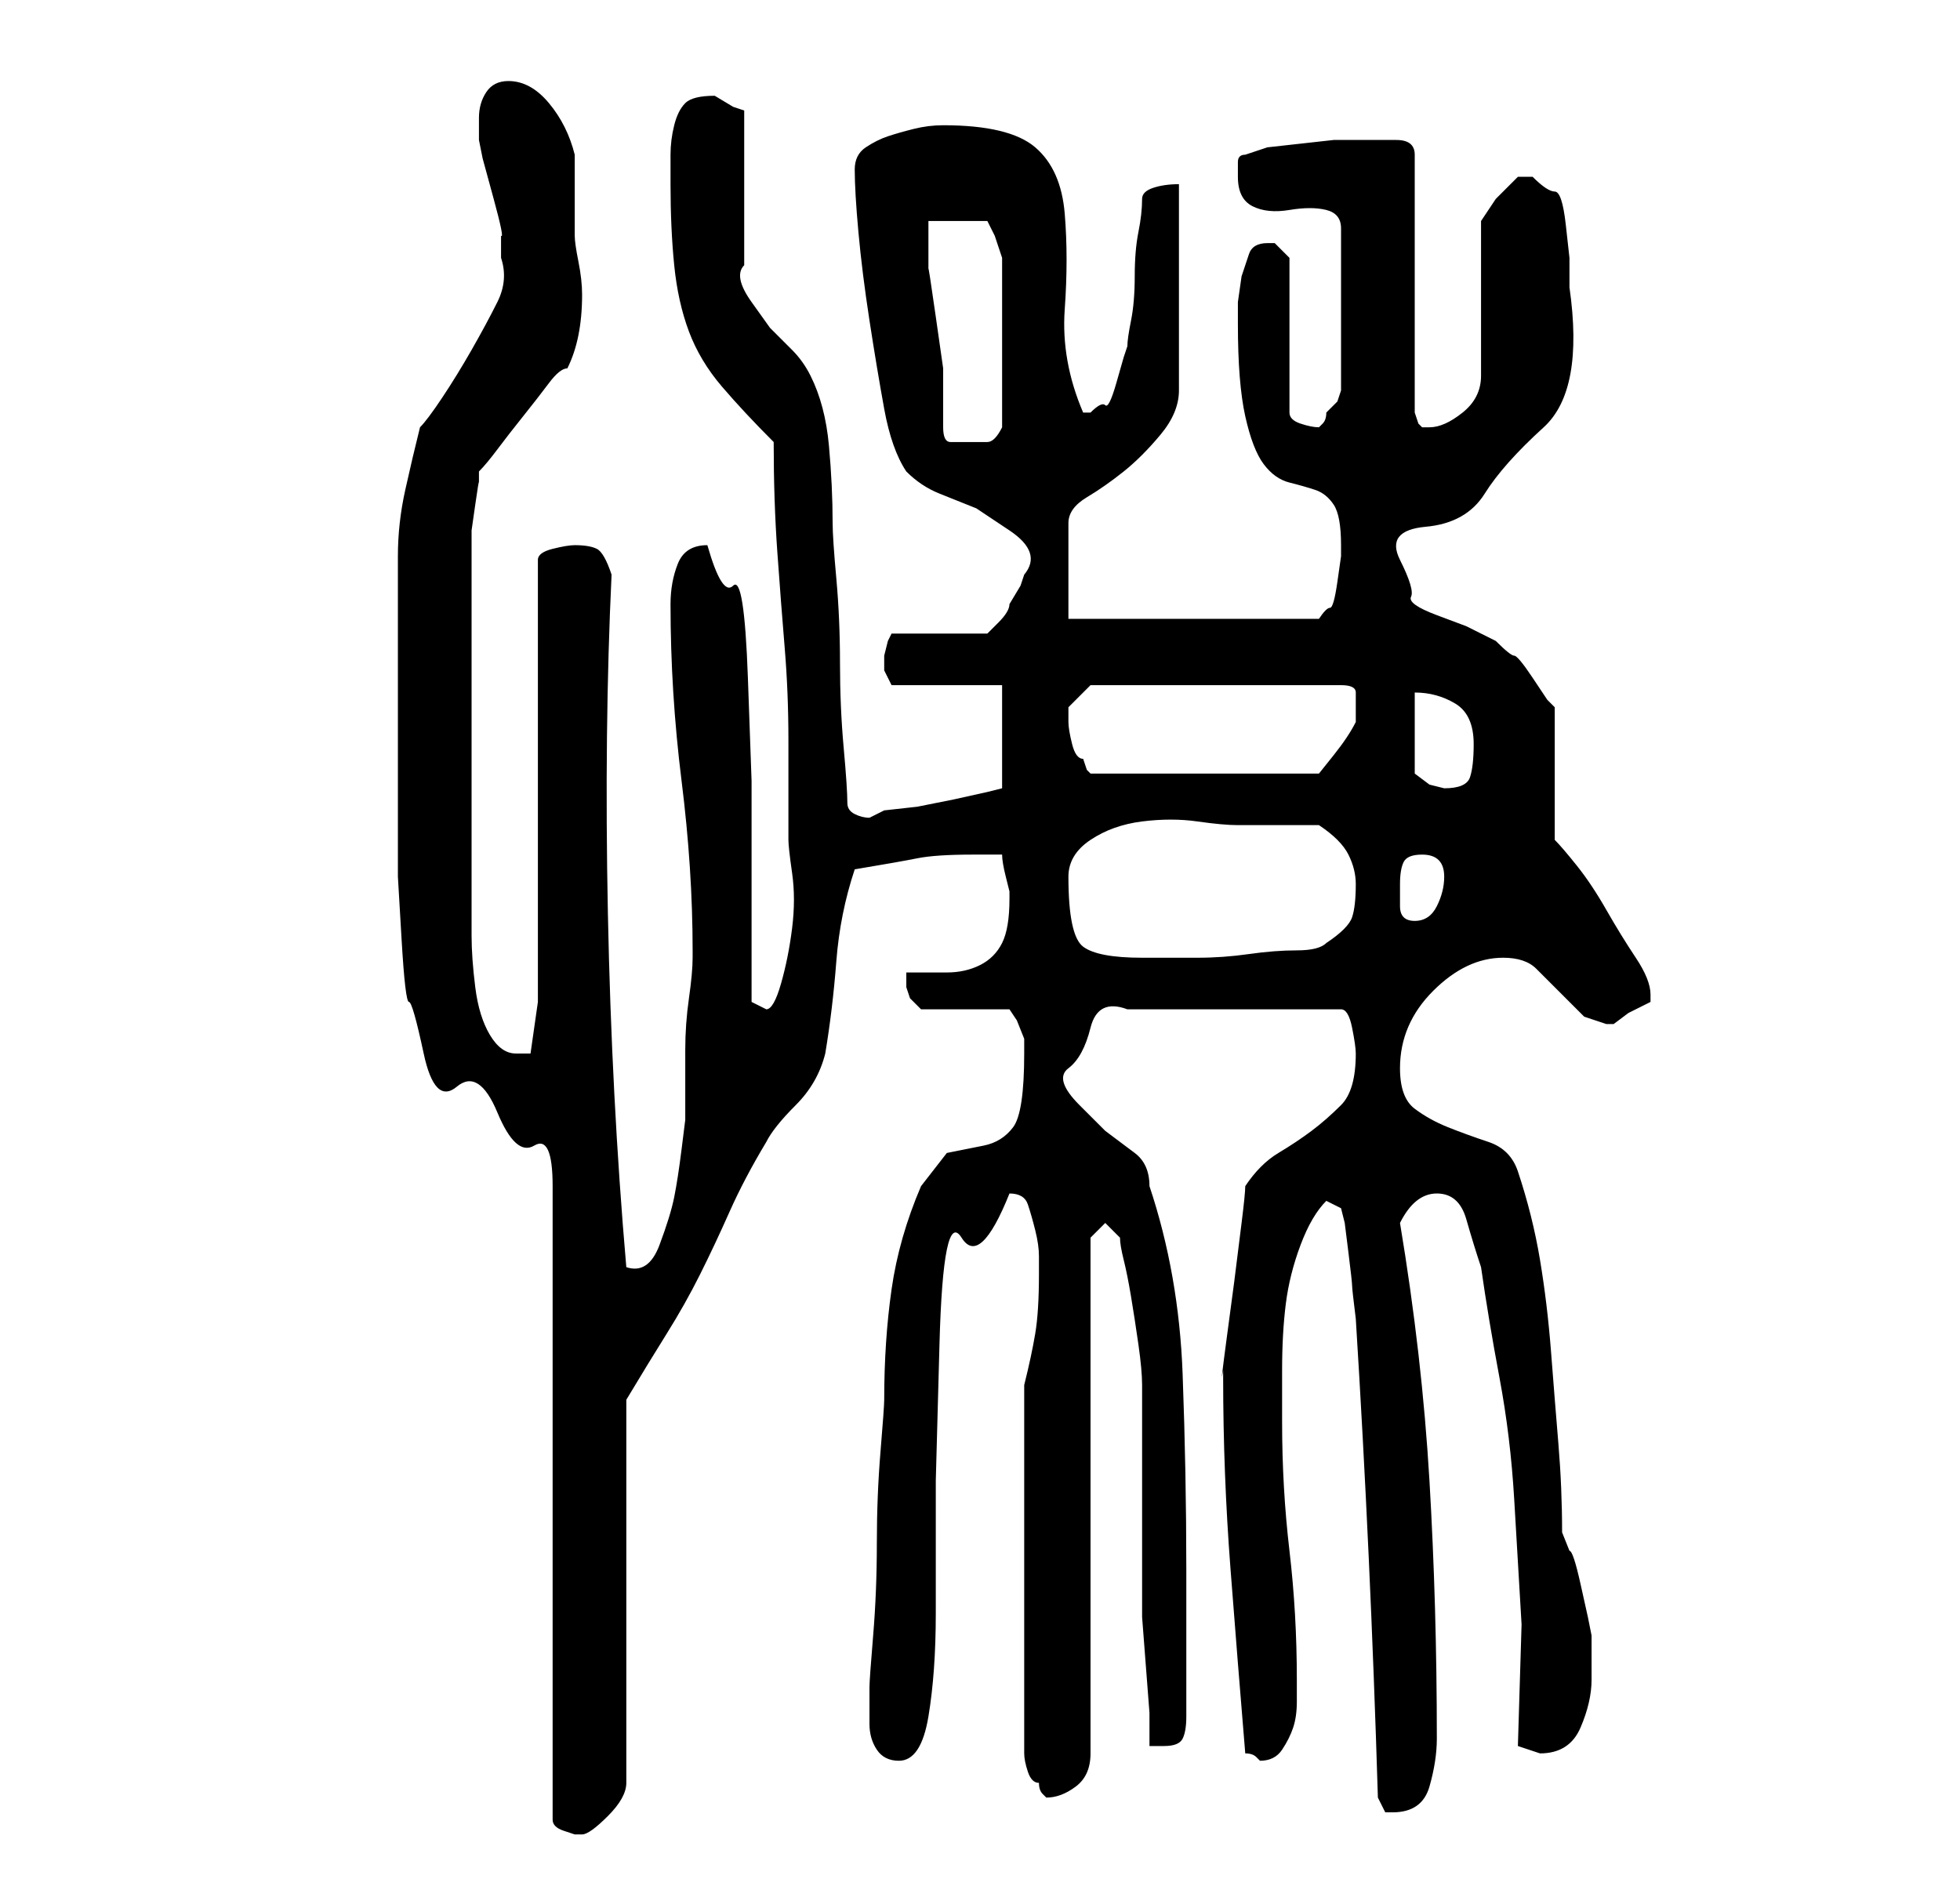 <?xml version="1.0" standalone="no"?>
<!DOCTYPE svg PUBLIC "-//W3C//DTD SVG 1.1//EN" "http://www.w3.org/Graphics/SVG/1.1/DTD/svg11.dtd" >
<svg xmlns="http://www.w3.org/2000/svg" xmlns:xlink="http://www.w3.org/1999/xlink" version="1.1" viewBox="-10 0 266 256">
   <path fill="currentColor"
d="M44 93v19v7t0.5 8.5t1 8.5t2 7t4.5 4.5t5.5 3.5t5 4.5t2.5 5.5v86q0 1 1.5 1.5l1.5 0.5h1q1 0 3.5 -2.5t2.5 -4.5v-52q3 -5 5.5 -9t4.5 -8t4 -8.5t5 -9.5q1 -2 4 -5t4 -7q1 -6 1.5 -12.5t2.5 -12.5q6 -1 8.5 -1.5t7.5 -0.5h4q0 1 0.5 3l0.5 2v1q0 4 -1 6t-3 3t-4.5 1
h-5.5v1v1l0.5 1.5t1.5 1.5h12l1 1.5t1 2.5v2q0 8 -1.5 10t-4 2.5l-5 1t-3.5 4.5q-3 7 -4 14t-1 15q0 1 -0.5 7t-0.5 12.5t-0.5 12.5t-0.5 7v5q0 2 1 3.5t3 1.5q3 0 4 -6t1 -14v-18t0.5 -18.5t3 -14.5t6.5 -6q2 0 2.5 1.5t1 3.5t0.5 3.5v2.5q0 5 -0.5 8t-1.5 7v50
q0 1 0.5 2.5t1.5 1.5q0 1 0.5 1.5l0.5 0.5q2 0 4 -1.5t2 -4.5v-70l2 -2l2 2q0 1 0.5 3t1 5t1 6.5t0.5 5.5v5v9v8v5v4.5t0.5 6.5t0.5 6.5v4.5h1.5h0.5q2 0 2.5 -1t0.5 -3v-20q0 -13 -0.5 -26.5t-4.5 -25.5q0 -3 -2 -4.5l-4 -3t-3.5 -3.5t-1.5 -5t3 -5.5t5 -2.5h29
q1 0 1.5 2.5t0.5 3.5q0 5 -2 7t-4 3.5t-4.5 3t-4.5 4.5q0 1 -0.5 5l-1 8t-1 7.5t-0.5 4.5v1q0 13 1 26t2 25q1 0 1.5 0.5l0.5 0.5q2 0 3 -1.5t1.5 -3t0.5 -3.5v-3q0 -9 -1 -17.5t-1 -17.5v-7q0 -5 0.5 -9t2 -8t3.5 -6l2 1l0.5 2t0.5 4t0.5 4.5t0.5 4.5q2 32 3 65l1 2h1
q4 0 5 -3.5t1 -6.5q0 -18 -1 -35t-4 -35q2 -4 5 -4t4 3.5t2 6.5q1 7 2.5 15t2 16.5l1 17t-0.5 16.5l1.5 0.5l1.5 0.5q4 0 5.5 -3.5t1.5 -6.5v-3v-3l-0.5 -2.5t-1 -4.5t-1.5 -4.5l-1 -2.5q0 -6 -0.5 -12t-1 -12.5t-1.5 -12.5t-3 -12q-1 -3 -4 -4t-5.5 -2t-4.5 -2.5t-2 -5.5
q0 -6 4.5 -10.5t9.5 -4.5q3 0 4.5 1.5l3.5 3.5l3 3t3 1h1l2 -1.5t3 -1.5v-0.5v-0.5q0 -2 -2 -5t-4 -6.5t-4 -6t-3 -3.5v-18l-1 -1t-2 -3t-2.5 -3t-2.5 -2l-4 -2t-4 -1.5t-3.5 -2.5t-1.5 -5t3.5 -4.5t8 -4.5t8 -9t3.5 -19v-4t-0.5 -4.5t-1.5 -4.5t-3 -2h-2l-3 3t-2 3v21
q0 3 -2.5 5t-4.5 2h-1l-0.5 -0.5t-0.5 -1.5v-35q0 -2 -2.5 -2h-3.5h-2h-3t-4.5 0.5t-4.5 0.5t-3 1q-1 0 -1 1v2q0 3 2 4t5 0.5t5 0t2 2.5v22l-0.5 1.5t-1.5 1.5q0 1 -0.5 1.5l-0.5 0.5q-1 0 -2.5 -0.5t-1.5 -1.5v-21l-1 -1l-1 -1h-1q-2 0 -2.5 1.5l-1 3t-0.5 3.5v3
q0 8 1 12.5t2.5 6.5t3.5 2.5t3.5 1t2.5 2t1 5.5v1.5t-0.5 3.5t-1 3.5t-1.5 1.5h-34v-13q0 -2 2.5 -3.5t5 -3.5t5 -5t2.5 -6v-28q-2 0 -3.5 0.5t-1.5 1.5q0 2 -0.5 4.5t-0.5 6t-0.5 6t-0.5 3.5l-0.5 1.5t-1 3.5t-1.5 3t-2 1h-1q-3 -7 -2.5 -14t0 -13t-4 -9t-12.5 -3
q-2 0 -4 0.5t-3.5 1t-3 1.5t-1.5 3q0 3 0.5 8.5t1.5 12t2 12t3 8.5q2 2 4.5 3l5 2t4.5 3t2 6l-0.5 1.5t-1.5 2.5q0 1 -1.5 2.5l-1.5 1.5h-13l-0.5 1t-0.5 2v1v1l0.5 1l0.5 1h15v14l-2 0.5t-4.5 1l-5 1t-4.5 0.5l-1 0.5l-1 0.5q-1 0 -2 -0.5t-1 -1.5q0 -2 -0.5 -7.5
t-0.5 -11.5t-0.5 -11.5t-0.5 -7.5q0 -5 -0.5 -10.5t-2.5 -9.5q-1 -2 -2.5 -3.5l-3 -3t-2.5 -3.5t-1 -5v-21l-1.5 -0.5t-2.5 -1.5v0q-3 0 -4 1t-1.5 3t-0.5 4v4q0 6 0.5 11t2 9t4.5 7.5t7 7.5q0 8 0.5 15t1 13t0.5 12.5v13.5q0 1 0.5 4.5t0 7.5t-1.5 7.5t-2 3.5l-2 -1v-4v-6
v-6v-4v-10t-0.5 -14t-2 -12.5t-3.5 -5.5q-3 0 -4 2.5t-1 5.5q0 12 1.5 24t1.5 23v1q0 2 -0.5 5.5t-0.5 7v6v3.5t-0.5 4t-1 6.5t-2 6.5t-4.5 3v0q-2 -23 -2.5 -48t0.5 -46q-1 -3 -2 -3.5t-3 -0.5q-1 0 -3 0.5t-2 1.5v60l-1 7h-0.5h-1.5q-2 0 -3.5 -2.5t-2 -6.5t-0.5 -7v-4v-3
v-7v-8v-6v-7v-8v-6.5v-3.5v-2t0.5 -3.5t0.5 -3v-1.5q1 -1 2.5 -3t3.5 -4.5t3.5 -4.5t2.5 -2q1 -2 1.5 -4.5t0.5 -5.5q0 -2 -0.5 -4.5t-0.5 -3.5v-2v-4v-3v-2q-1 -4 -3.5 -7t-5.5 -3q-2 0 -3 1.5t-1 3.5v3l0.5 2.5t1.5 5.5t1 5v3q1 3 -0.5 6t-3.5 6.5t-4 6.5t-3 4
q-1 4 -2 8.5t-1 9v9v8.5zM135 119q0 -3 3 -5t7 -2.5t7.5 0t5.5 0.5h1.5h3.5h3.5h2.5q3 2 4 4t1 4q0 3 -0.5 4.5t-3.5 3.5q-1 1 -4 1t-6.5 0.5t-7 0.5h-4.5h-3q-6 0 -8 -1.5t-2 -9.5zM180 120q0 -2 0.5 -3t2.5 -1q3 0 3 3q0 2 -1 4t-3 2t-2 -2v-3zM182 94q3 0 5.5 1.5
t2.5 5.5q0 3 -0.5 4.5t-3.5 1.5l-2 -0.5t-2 -1.5v-11zM135 97v-0.5v-0.5l2 -2l1 -1h34q2 0 2 1v2v1.5v0.5q-1 2 -3 4.5l-2 2.5h-31l-0.5 -0.5t-0.5 -1.5q-1 0 -1.5 -2t-0.5 -3v-0.5v-0.5zM118 58v-8t-1 -7t-1 -6.5v-6.5h8l1 2t1 3v11v12q-1 2 -2 2h-2h-3q-1 0 -1 -2z" />
</svg>

